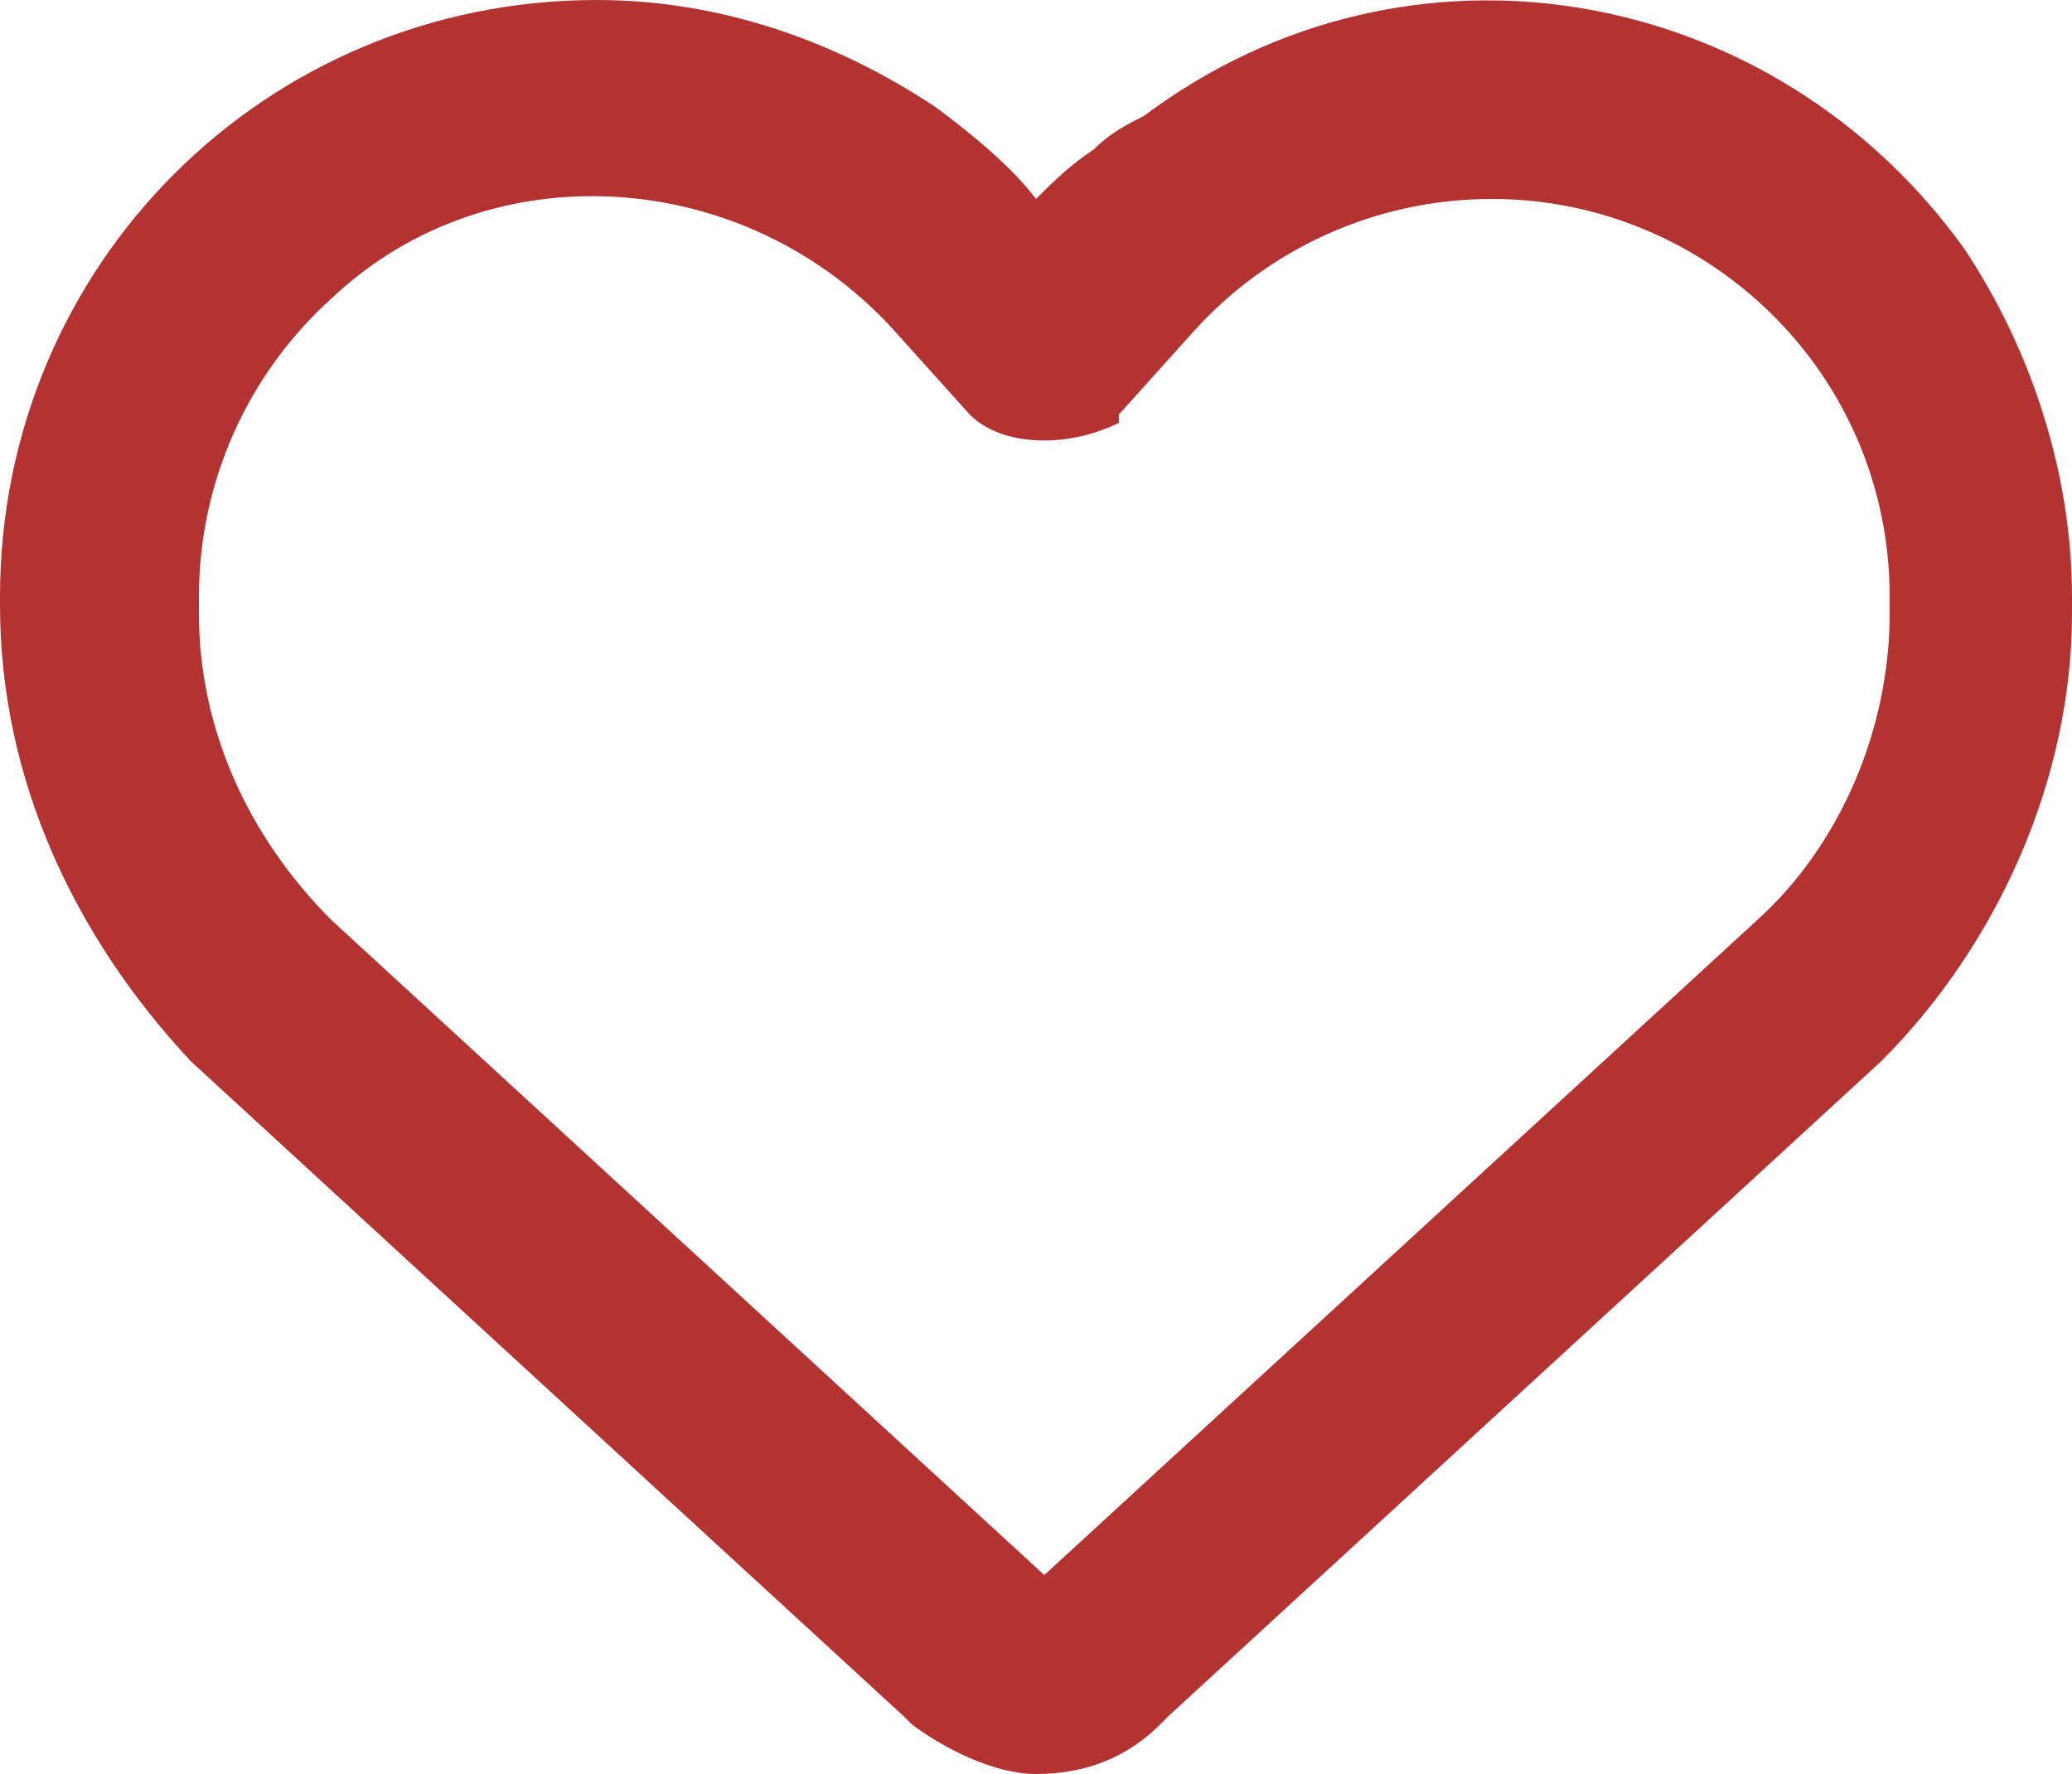<?xml version="1.0" encoding="utf-8"?>
<!-- Generator: $$$/GeneralStr/196=Adobe Illustrator 27.6.0, SVG Export Plug-In . SVG Version: 6.00 Build 0)  -->
<svg version="1.1" id="Capa_1" xmlns="http://www.w3.org/2000/svg" xmlns:xlink="http://www.w3.org/1999/xlink" x="0px" y="0px"
	 viewBox="0 0 25 21.4" style="enable-background:new 0 0 25 21.4;" xml:space="preserve">
<style type="text/css">
	.st0{fill:#B33333;}
</style>
<path id="heart" class="st0" d="M11,20.8l-0.1-0.1l-8.6-7.9C0.9,11.3,0,9.4,0,7.3V7.2C0,3.2,3.2,0,7.2,0c1.5,0,2.9,0.5,4.1,1.3
	c0.4,0.3,0.9,0.7,1.2,1.1c0.2-0.2,0.4-0.4,0.7-0.6c0.2-0.2,0.4-0.3,0.6-0.4l0,0C17-1,21.4-0.2,23.7,3C24.5,4.2,25,5.7,25,7.2v0.2
	c0,2-0.9,4-2.3,5.4l-8.6,7.9L14,20.8c-0.4,0.4-0.9,0.6-1.5,0.6C12,21.4,11.4,21.1,11,20.8z M11.7,5C11.7,5,11.6,5,11.7,5l-0.9-1l0,0
	l0,0C9,2,5.9,1.8,4,3.6c-1,0.9-1.6,2.2-1.6,3.6v0.2c0,1.4,0.6,2.7,1.6,3.7l8.6,7.9l8.6-7.9c1-0.9,1.6-2.3,1.6-3.7V7.2
	c0-2.7-2.2-4.8-4.8-4.8c-1.4,0-2.7,0.6-3.6,1.6l0,0l0,0l-0.9,1c0,0,0,0,0,0.1C12.9,5.4,12.1,5.4,11.7,5L11.7,5z"/>
</svg>
